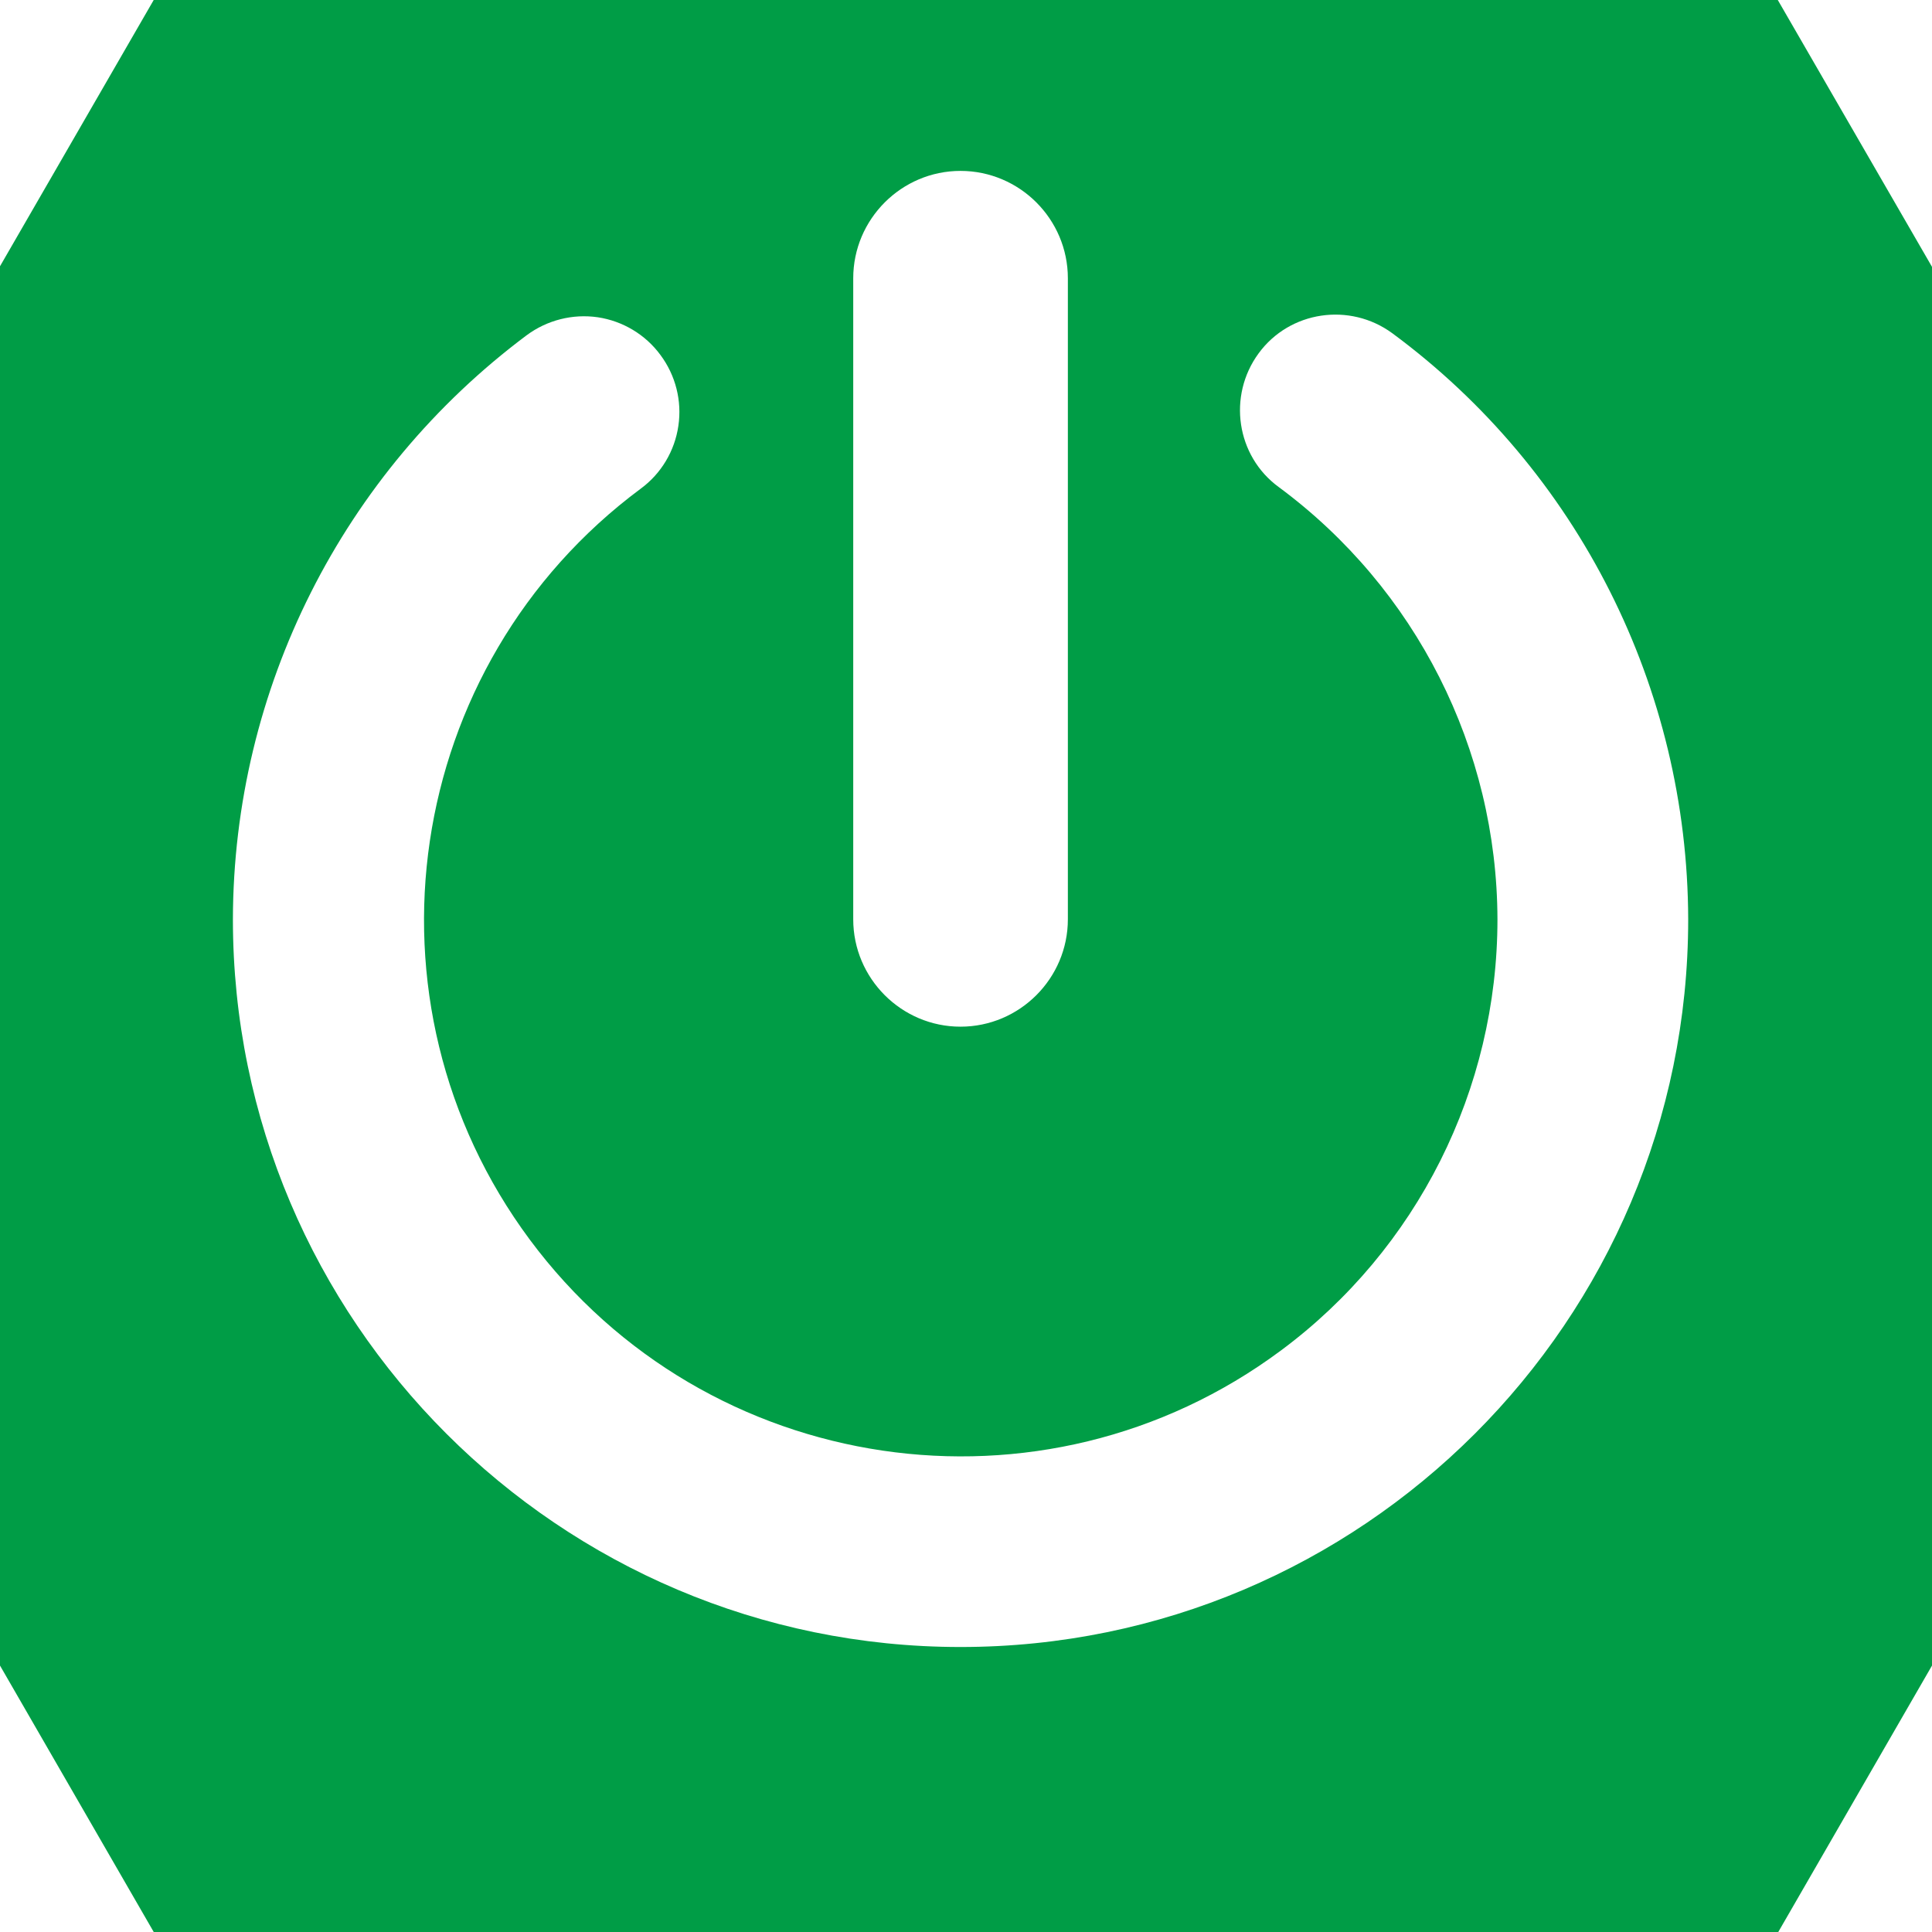 <?xml version="1.0" encoding="UTF-8" standalone="no" ?>
<!DOCTYPE svg PUBLIC "-//W3C//DTD SVG 1.1//EN" "http://www.w3.org/Graphics/SVG/1.1/DTD/svg11.dtd">
<svg xmlns="http://www.w3.org/2000/svg" xmlns:xlink="http://www.w3.org/1999/xlink" version="1.1" width="150" height="150" viewBox="0 0 150 150" xml:space="preserve">
<desc>Created with Fabric.js 5.2.4</desc>
<defs>
</defs>
<rect x="0" y="0" width="100%" height="100%" fill="transparent"></rect>
<g transform="matrix(1 0 0 1 75 75)" id="5a9c6b8c-a953-4d1f-a916-cde137ca2cbf"  >
<rect style="stroke: none; stroke-width: 1; stroke-dasharray: none; stroke-linecap: butt; stroke-dashoffset: 0; stroke-linejoin: miter; stroke-miterlimit: 4; fill: rgb(255,255,255); fill-rule: nonzero; opacity: 1; visibility: hidden;" vector-effect="non-scaling-stroke"  x="-75" y="-75" rx="0" ry="0" width="150" height="150" />
</g>
<g transform="matrix(Infinity NaN NaN Infinity 0 0)" id="55904357-b7d6-4b93-b40a-18137234b704"  >
</g>
<g transform="matrix(0.19 0 0 0.19 75 75)"  >
<g style=""   >
		<g transform="matrix(1 0 0 1 0 0)" id="e3c997bc-d791-4c43-a411-d724503ebdad"  >
<rect style="stroke: none; stroke-width: 1; stroke-dasharray: none; stroke-linecap: butt; stroke-dashoffset: 0; stroke-linejoin: miter; stroke-miterlimit: 4; fill: rgb(255,255,255); fill-rule: nonzero; opacity: 1; visibility: hidden;" vector-effect="non-scaling-stroke"  x="-540" y="-540" rx="0" ry="0" width="1080" height="1080" />
</g>
		<g transform="matrix(45 0 0 45 0 0)"  >
<path style="stroke: none; stroke-width: 1; stroke-dasharray: none; stroke-linecap: butt; stroke-dashoffset: 0; stroke-linejoin: miter; stroke-miterlimit: 4; fill: rgb(0,157,70); fill-rule: nonzero; opacity: 1;" vector-effect="non-scaling-stroke"  transform=" translate(-12, -12)" d="M 23.693 10.706 L 18.963 2.521 C 18.554 1.811 17.546 1.227 16.723 1.227 L 7.272 1.227 C 6.454 1.227 5.442 1.811 5.032 2.521 L 0.307 10.706 C -0.102 11.416 -0.102 12.579 0.307 13.29 L 5.032 21.479 C 5.442 22.189 6.449 22.773 7.272 22.773 L 16.727 22.773 C 17.546 22.773 18.553 22.189 18.968 21.479 L 23.693 13.29 C 24.102 12.579 24.102 11.416 23.693 10.706 z M 10.976 5.755 C 10.976 5.218 11.414 4.78 11.95 4.78 C 12.487 4.78 12.925 5.218 12.925 5.755 L 12.925 11.576 C 12.925 12.113 12.487 12.551 11.95 12.551 C 11.414 12.551 10.976 12.113 10.976 11.576 z M 11.95 18.184 C 8.308 18.184 5.343 15.219 5.343 11.576 C 5.347 9.487 6.336 7.524 8.011 6.272 C 8.196 6.135 8.428 6.076 8.656 6.109 C 8.883 6.143 9.089 6.266 9.225 6.451 C 9.363 6.636 9.422 6.868 9.388 7.096 C 9.355 7.323 9.232 7.529 9.047 7.665 C 6.886 9.27 6.435 12.325 8.039 14.485 C 9.644 16.645 12.699 17.097 14.859 15.492 C 16.097 14.574 16.826 13.12 16.826 11.576 C 16.822 10.028 16.086 8.572 14.84 7.651 C 14.454 7.369 14.374 6.823 14.657 6.437 C 14.939 6.051 15.485 5.971 15.871 6.254 C 17.56 7.501 18.553 9.477 18.558 11.576 C 18.558 15.224 15.593 18.184 11.95 18.184 z" stroke-linecap="round" />
</g>
</g>
</g>
</svg>